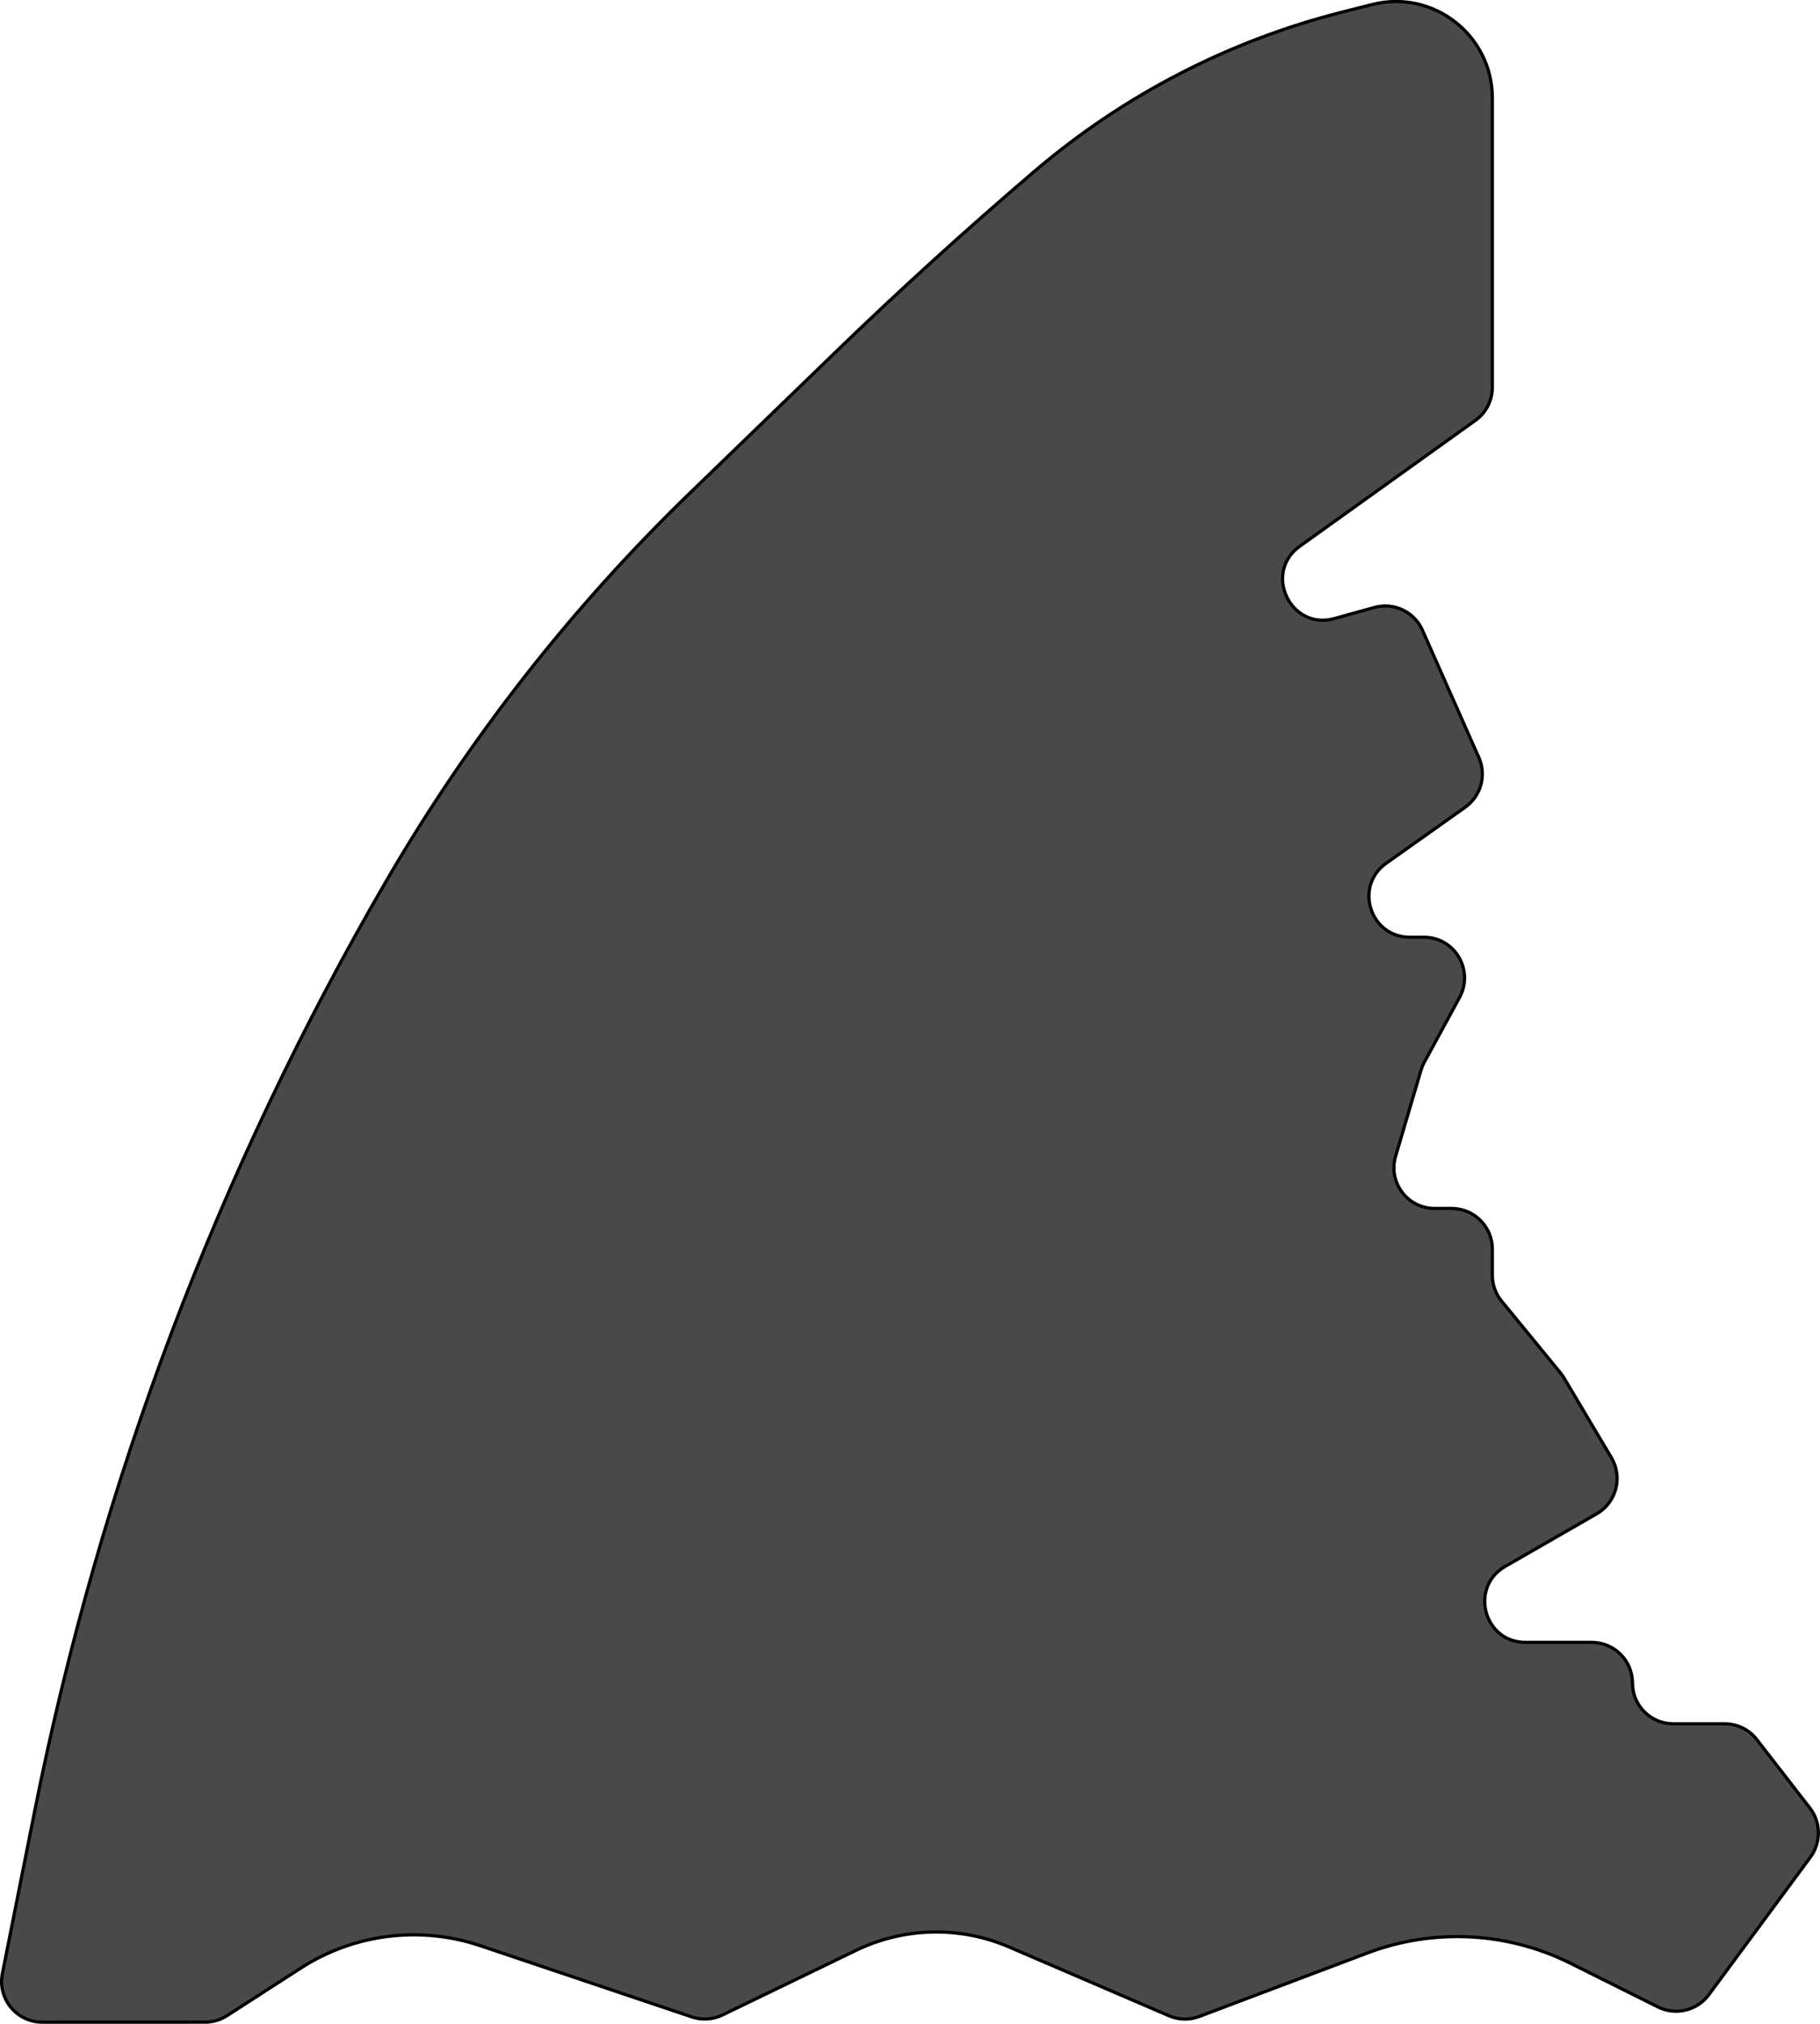 <?xml version="1.0" encoding="UTF-8"?>
<svg id="Layer_2" data-name="Layer 2" xmlns="http://www.w3.org/2000/svg" viewBox="0 0 283.51 315.24">
  <defs>
    <style>
      .cls-1 {
        fill: #494949;
        stroke: #000;
        stroke-miterlimit: 10;
        stroke-width: .5px;
      }
    </style>
  </defs>
  <g id="Layer_2-2" data-name="Layer 2">
    <path class="cls-1" d="m232.47,15.28v45.06c0,2.04-.98,3.96-2.65,5.15l-27.35,19.6c-5.75,4.12-1.44,13.15,5.38,11.26l6.25-1.73c3.03-.84,6.21.67,7.48,3.54l8.79,19.84c1.22,2.76.33,5.99-2.13,7.74l-12.31,8.73c-5.04,3.57-2.51,11.51,3.67,11.51h2.2c4.81,0,7.86,5.14,5.57,9.37l-5.5,10.11c-.21.39-.38.81-.51,1.23l-3.96,13.41c-1.2,4.06,1.84,8.13,6.08,8.13h2.65c3.5,0,6.34,2.84,6.34,6.34v4.07c0,1.47.51,2.89,1.44,4.02l9.17,11.18c.2.25.39.51.55.78l7.39,12.44c1.8,3.04.77,6.97-2.29,8.73l-14.26,8.2c-5.62,3.24-3.33,11.83,3.16,11.83h10.33c3.5,0,6.34,2.84,6.34,6.34h0c0,3.5,2.84,6.34,6.34,6.34h8.02c1.96,0,3.81.91,5.01,2.46l8.26,10.66c1.74,2.24,1.77,5.36.09,7.65l-15.82,21.43c-1.83,2.48-5.18,3.28-7.93,1.91l-13.6-6.79c-9.86-4.93-21.33-5.51-31.65-1.62l-26.19,9.89c-1.54.58-3.24.54-4.74-.11l-24.9-10.71c-7.65-3.29-16.35-3.1-23.85.53l-20.8,10.06c-1.49.72-3.21.83-4.78.3l-32.94-11.09c-9.37-3.15-19.66-1.87-27.97,3.49l-11.49,7.41c-1.02.66-2.22,1.01-3.44,1.01H6.59c-4,0-7-3.65-6.22-7.57l5.02-25.25c10.14-51,28.64-99.97,54.78-144.93h0c12.92-22.23,28.85-42.58,47.33-60.46l22.52-21.79c10.08-9.76,20.47-19.2,31.14-28.31h0c13.88-11.85,30.31-20.34,48.01-24.81l4.6-1.16c9.49-2.4,18.7,4.78,18.7,14.57Z"/>
  </g>
</svg>